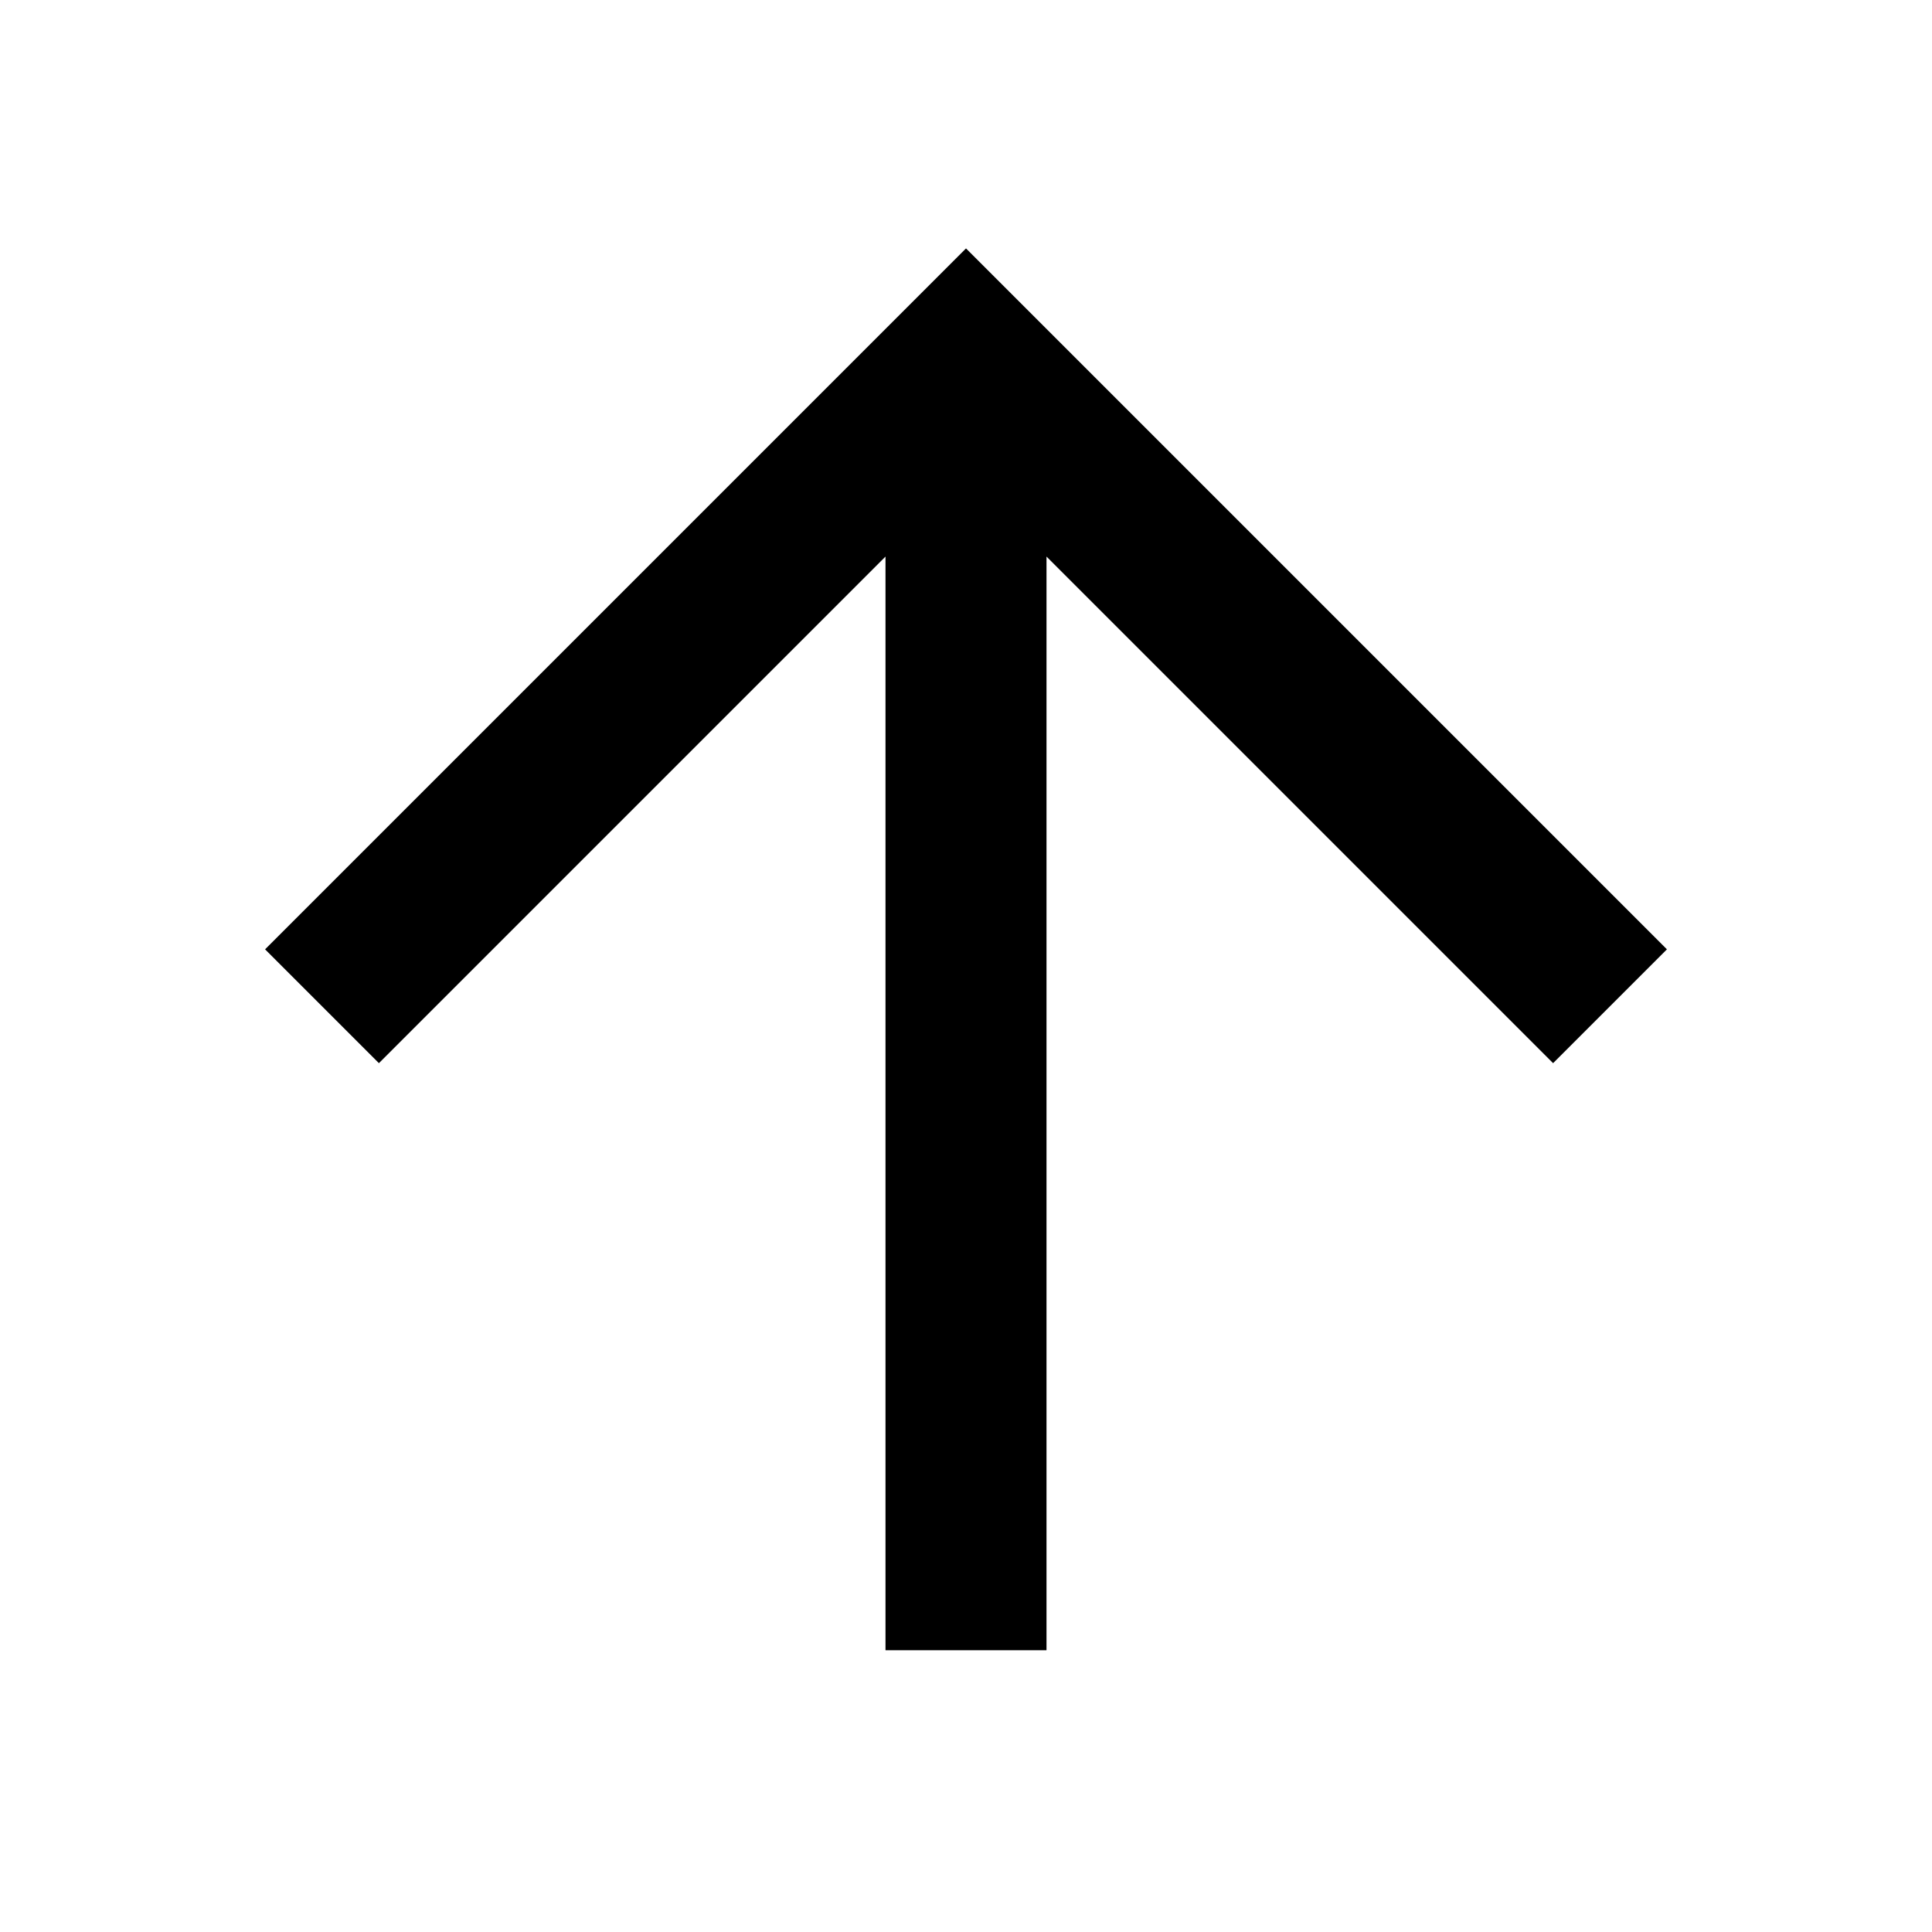 <svg xmlns="http://www.w3.org/2000/svg" width="24" height="24" fill="none">
  <path
    fill="currentColor"
    d="m11 6.914-6.293 6.293-1.414-1.414L12 3.086l8.707 8.707-1.414 1.414L13 6.914V20.5h-2z"
  />
</svg>
